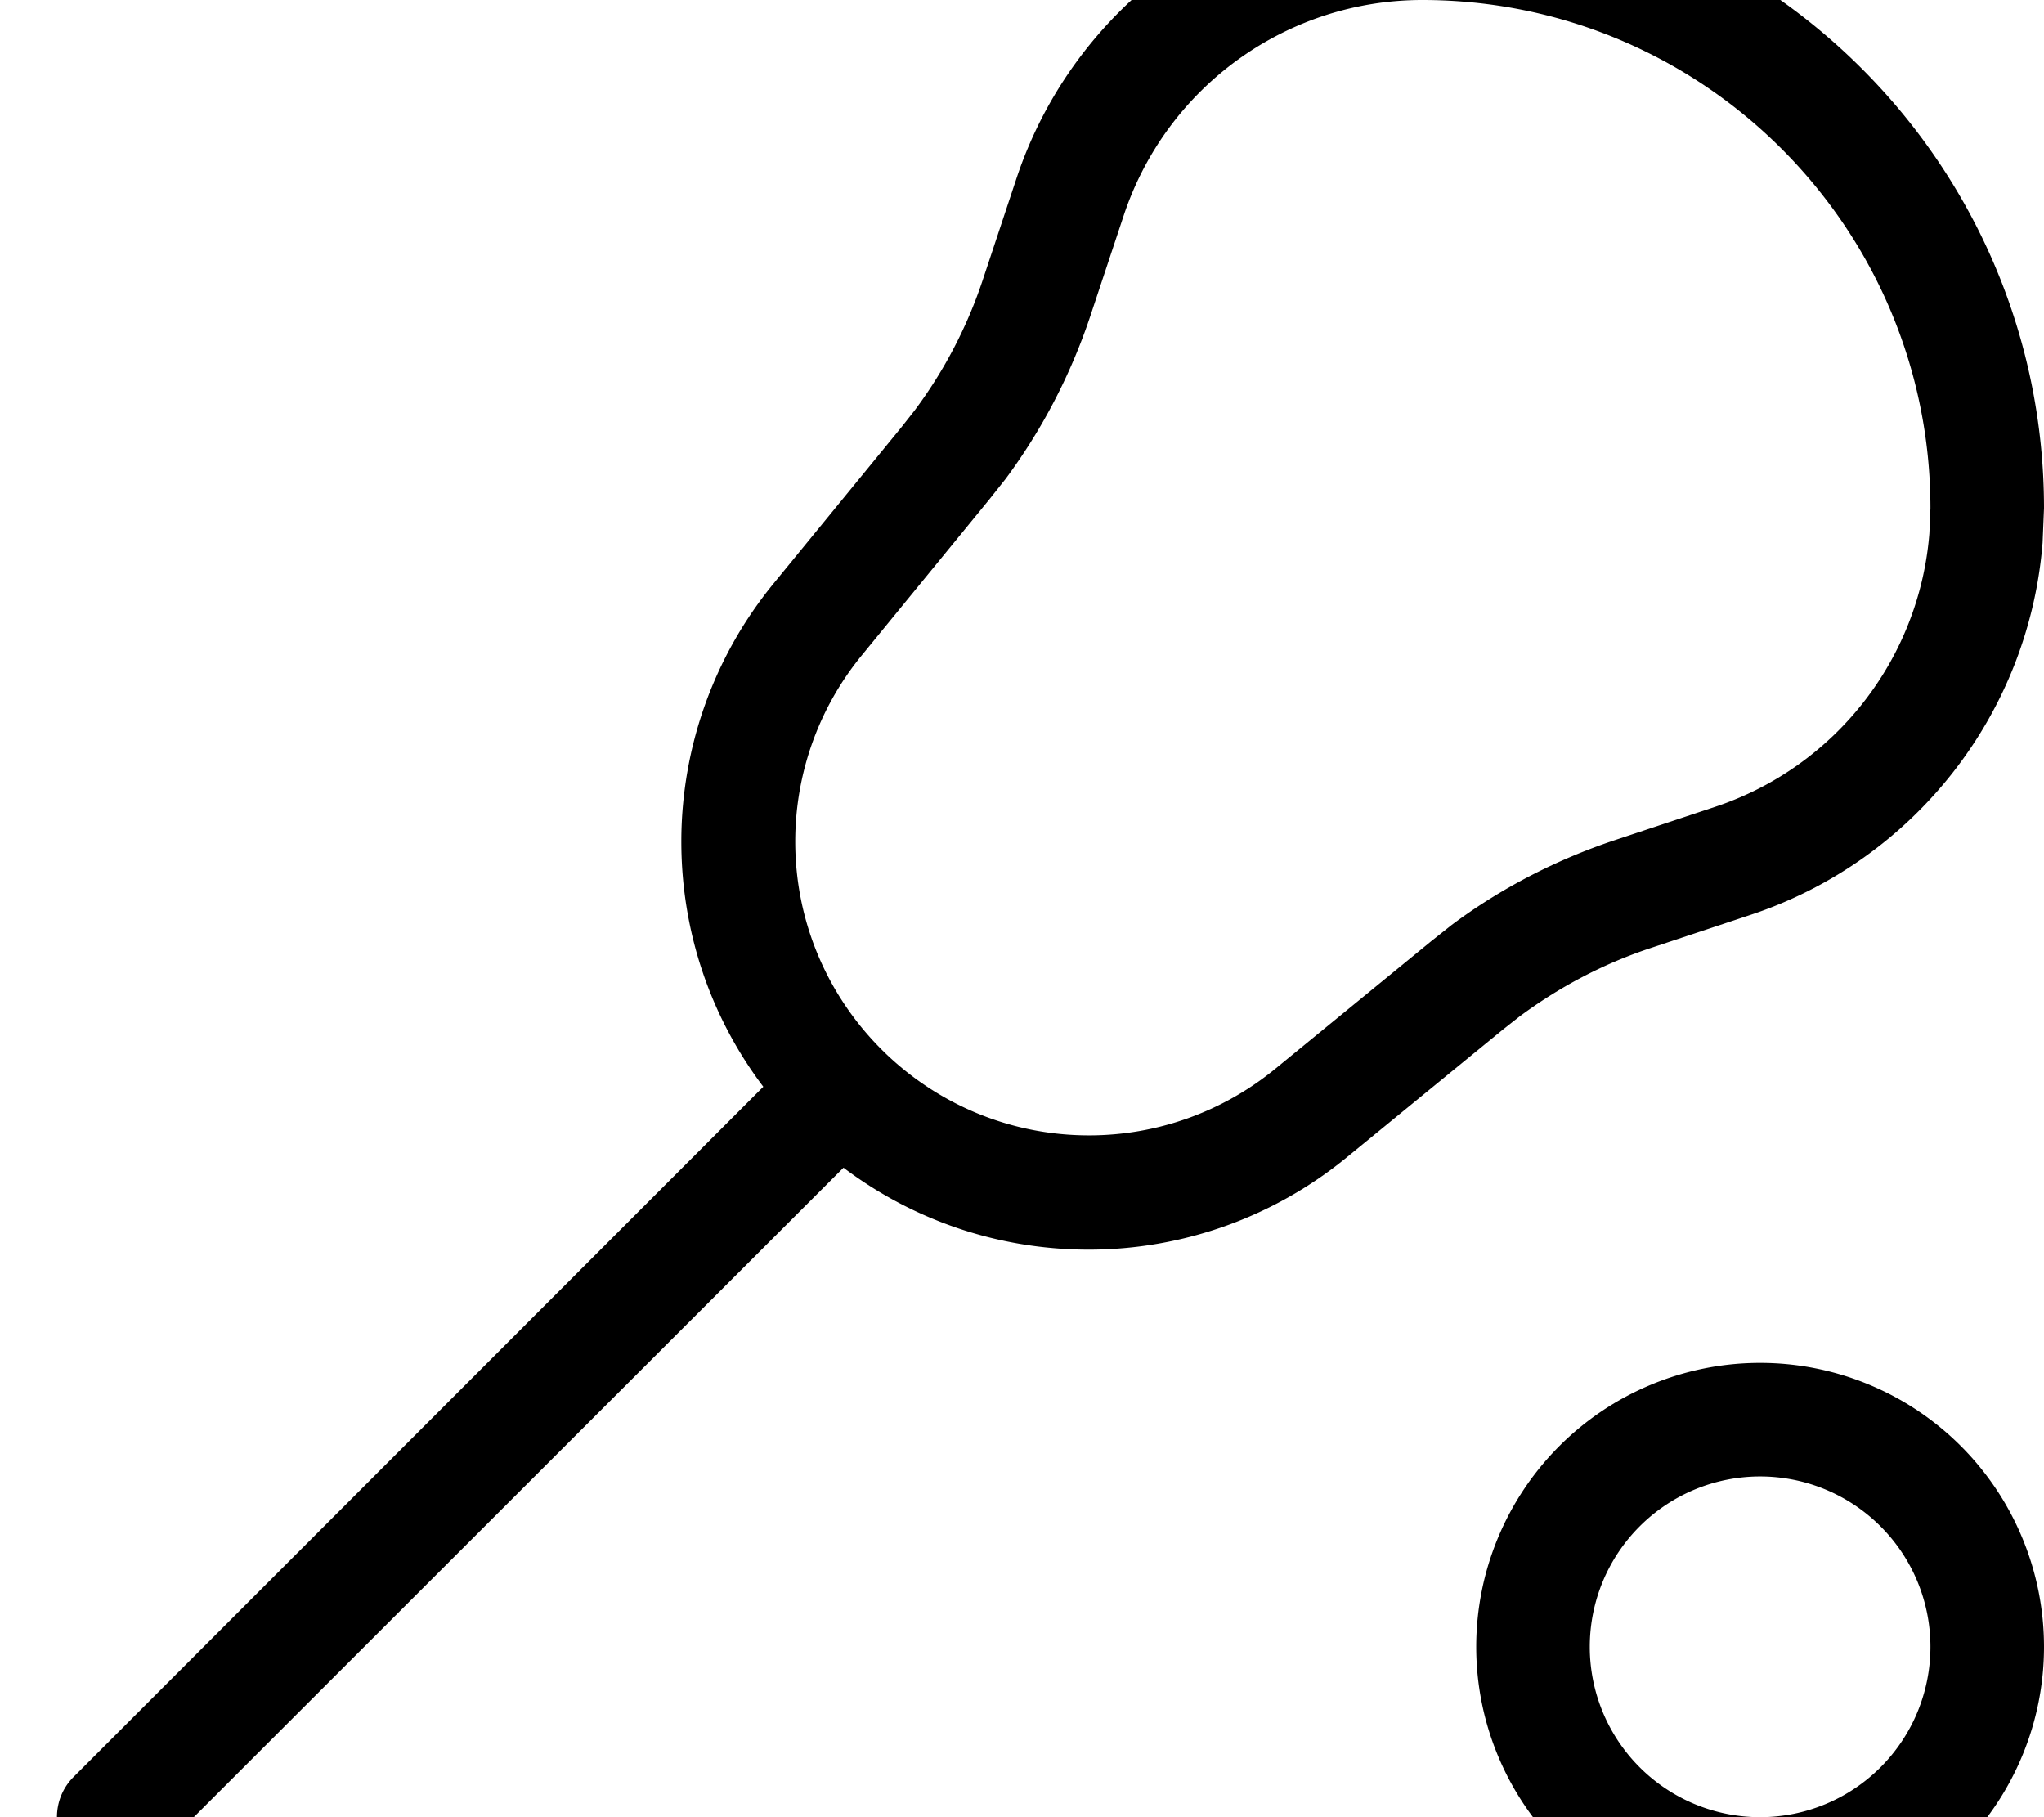 <svg fill="currentColor" xmlns="http://www.w3.org/2000/svg" viewBox="0 0 576 512"><!--! Font Awesome Pro 7.0.1 by @fontawesome - https://fontawesome.com License - https://fontawesome.com/license (Commercial License) Copyright 2025 Fonticons, Inc. --><path fill="currentColor" d="M496 544a80 80 0 1 1 0-160 80 80 0 1 1 0 160zM400.8-32C497.5-32 576 46.5 576 143.2l-.4 9.7c-3.8 47.9-35.9 89.4-82.1 104.8l-28.6 9.5c-13.2 4.4-25.5 10.9-36.7 19.2l-4.7 3.7-44 36c-20.5 16.8-46.2 26-72.7 26-25.9 0-49.9-8.6-69.1-23.1L43.3 523.3c-6.2 6.2-16.4 6.2-22.6 0s-6.2-16.4 0-22.6L215.1 306.2c-14.5-19.2-23.1-43.1-23.1-69.1 0-26.5 9.2-52.2 26-72.7l36-44 3.7-4.7c8.3-11.1 14.8-23.5 19.2-36.7l9.5-28.6C302.7 1.2 348.8-32 400.8-32zM496 416a48 48 0 1 0 0 96 48 48 0 1 0 0-96zM400.8 0c-38.2 0-72 24.4-84.1 60.6l-9.5 28.6c-5.5 16.4-13.5 31.8-23.8 45.7l-4.6 5.8-36 44c-12.1 14.8-18.7 33.3-18.7 52.4 0 45.7 37.1 82.8 82.8 82.8 19.1 0 37.6-6.6 52.4-18.7l44-36 5.8-4.6c13.8-10.3 29.3-18.3 45.7-23.8l28.6-9.5c33.9-11.3 57.5-41.8 60.3-77l.3-7.1C544 64.1 479.9 0 400.8 0z"/></svg>